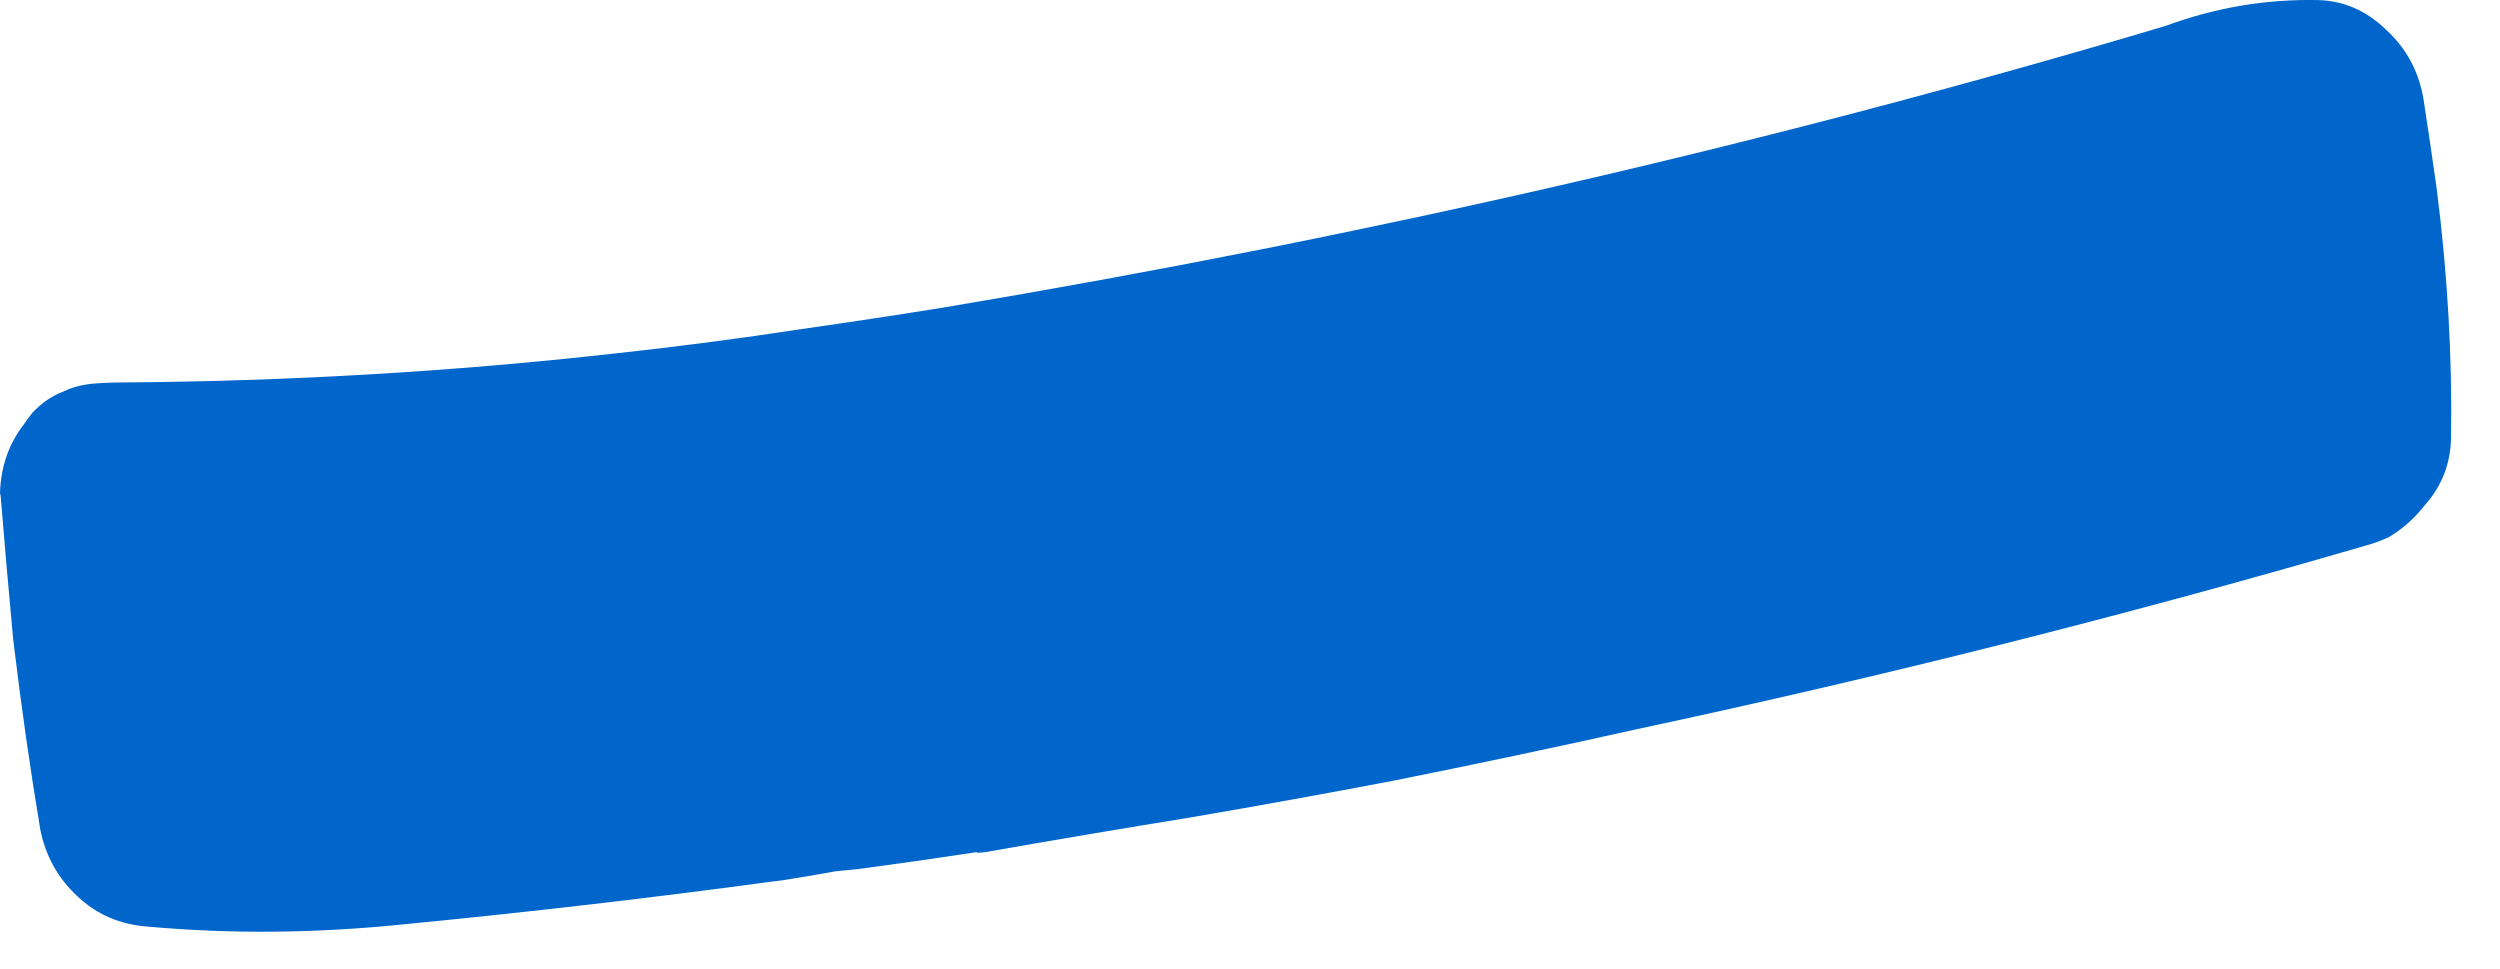 <?xml version="1.0"?>
<!DOCTYPE svg PUBLIC "-//W3C//DTD SVG 1.1//EN" "http://www.w3.org/Graphics/SVG/1.1/DTD/svg11.dtd">
<svg version='1.1' width='49px' height='19px' xmlns='http://www.w3.org/2000/svg' xmlns:xlink='http://www.w3.org/1999/xlink'>
	<g transform="translate(-28.206,-112.151)">
		<path d="M 28.206 121.818 Q 28.229 121.041 28.674 120.468 Q 28.75 120.356 28.838 120.244 Q 29.118 119.947 29.447 119.826 Q 29.659 119.718 29.932 119.682 Q 29.982 119.671 30.032 119.671 Q 30.309 119.647 30.609 119.647 Q 35.497 119.612 40.232 119.082 Q 42.082 118.882 43.921 118.6 Q 45.324 118.4 46.715 118.176 Q 59.135 116.094 70.65 112.659 Q 72.121 112.118 73.65 112.153 Q 74.403 112.176 74.977 112.738 Q 75.565 113.276 75.706 114.088 Q 75.835 114.926 75.965 115.847 Q 76.282 118.329 76.247 120.718 Q 76.235 121.494 75.729 122.056 Q 75.427 122.441 75.035 122.674 Q 74.809 122.782 74.544 122.853 Q 67.562 124.888 60.297 126.441 Q 57.923 126.971 55.515 127.453 Q 53.544 127.829 51.55 128.171 Q 49.521 128.5 47.515 128.853 Q 47.426 128.865 47.35 128.865 L 47.35 128.853 Q 46.197 129.029 45.044 129.182 Q 44.806 129.206 44.579 129.229 Q 44.056 129.324 43.532 129.406 Q 43.444 129.418 43.344 129.429 Q 39.779 129.912 36.144 130.265 Q 33.55 130.535 31.097 130.312 Q 30.294 130.253 29.732 129.726 Q 29.147 129.188 28.994 128.4 Q 28.7 126.644 28.465 124.688 Q 28.335 123.3 28.218 121.865 L 28.206 121.818" fill="#0066CC"/>
	</g>
</svg>
